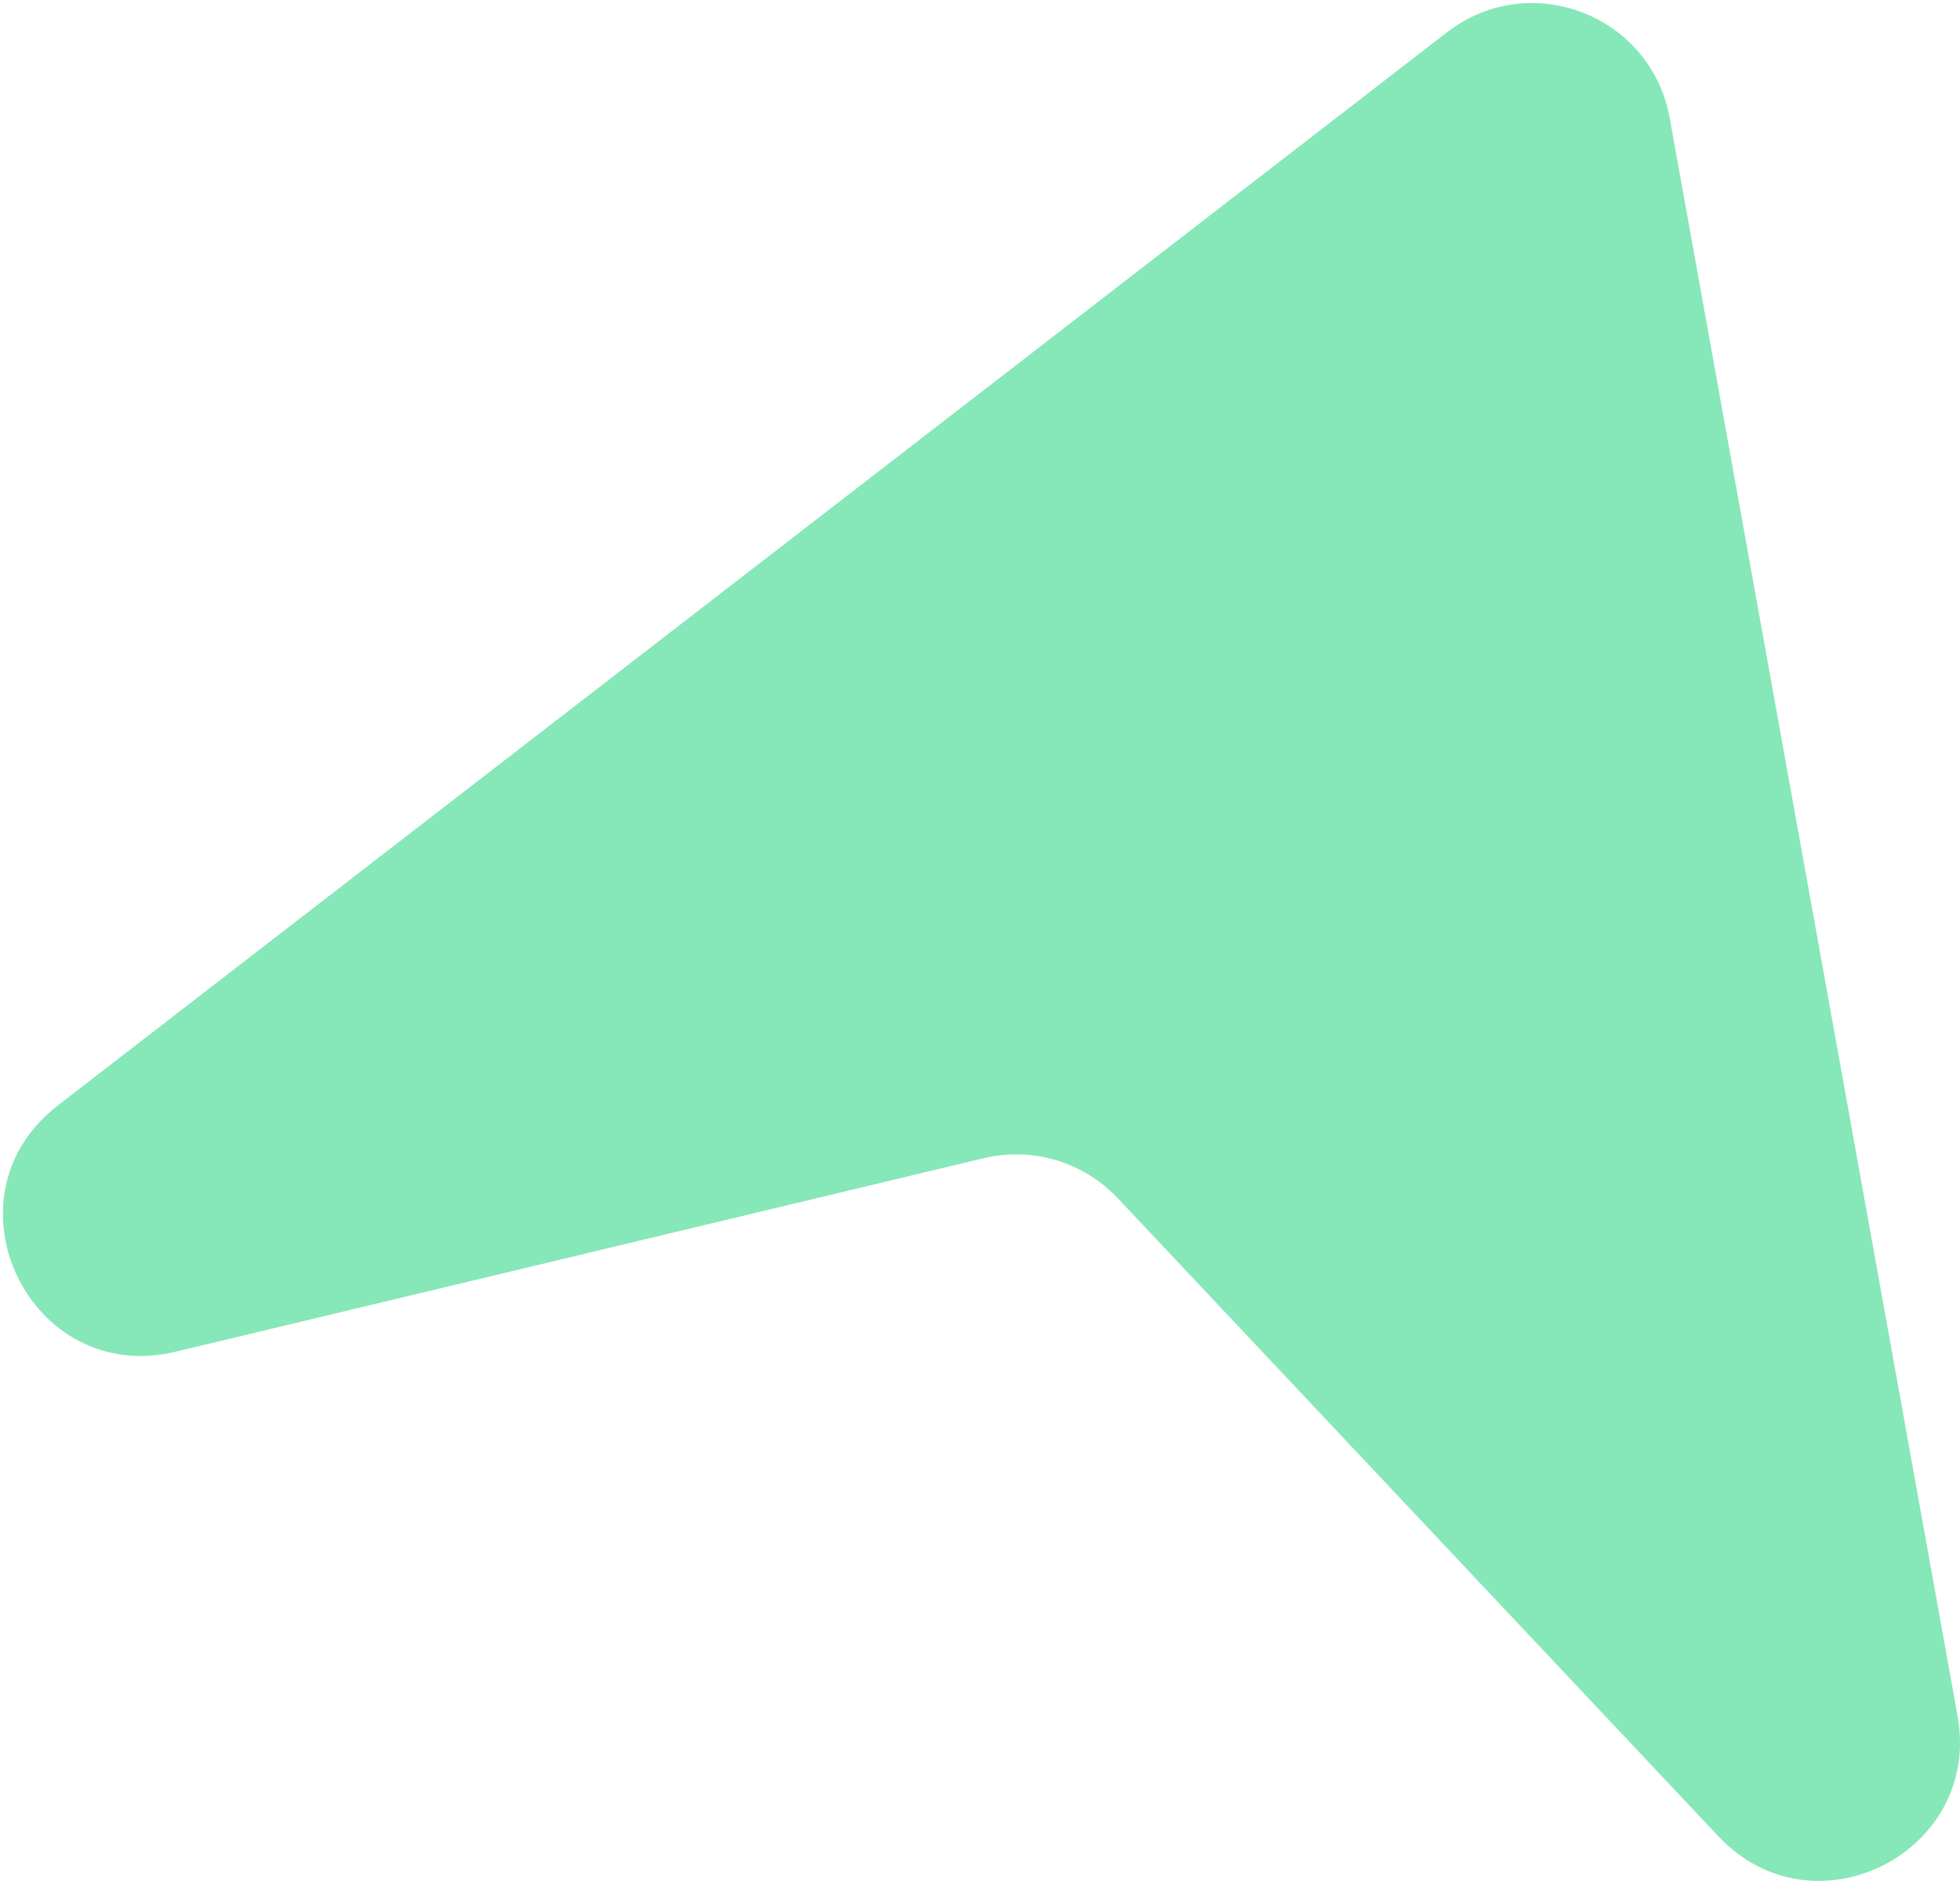 <svg width="463" height="445" viewBox="0 0 463 445" fill="none" xmlns="http://www.w3.org/2000/svg">
    <path
        d="M41.509 319.294L232.363 273.588C243.861 270.836 255.953 274.447 264.058 283.056L405.954 433.802C428.449 457.699 468.244 437.65 462.426 405.351L394.424 27.886C390.036 3.532 361.388 -7.494 341.805 7.634L13.666 261.123C-14.459 282.849 6.946 327.572 41.509 319.294Z"
        fill="#86e7b8" />
</svg>